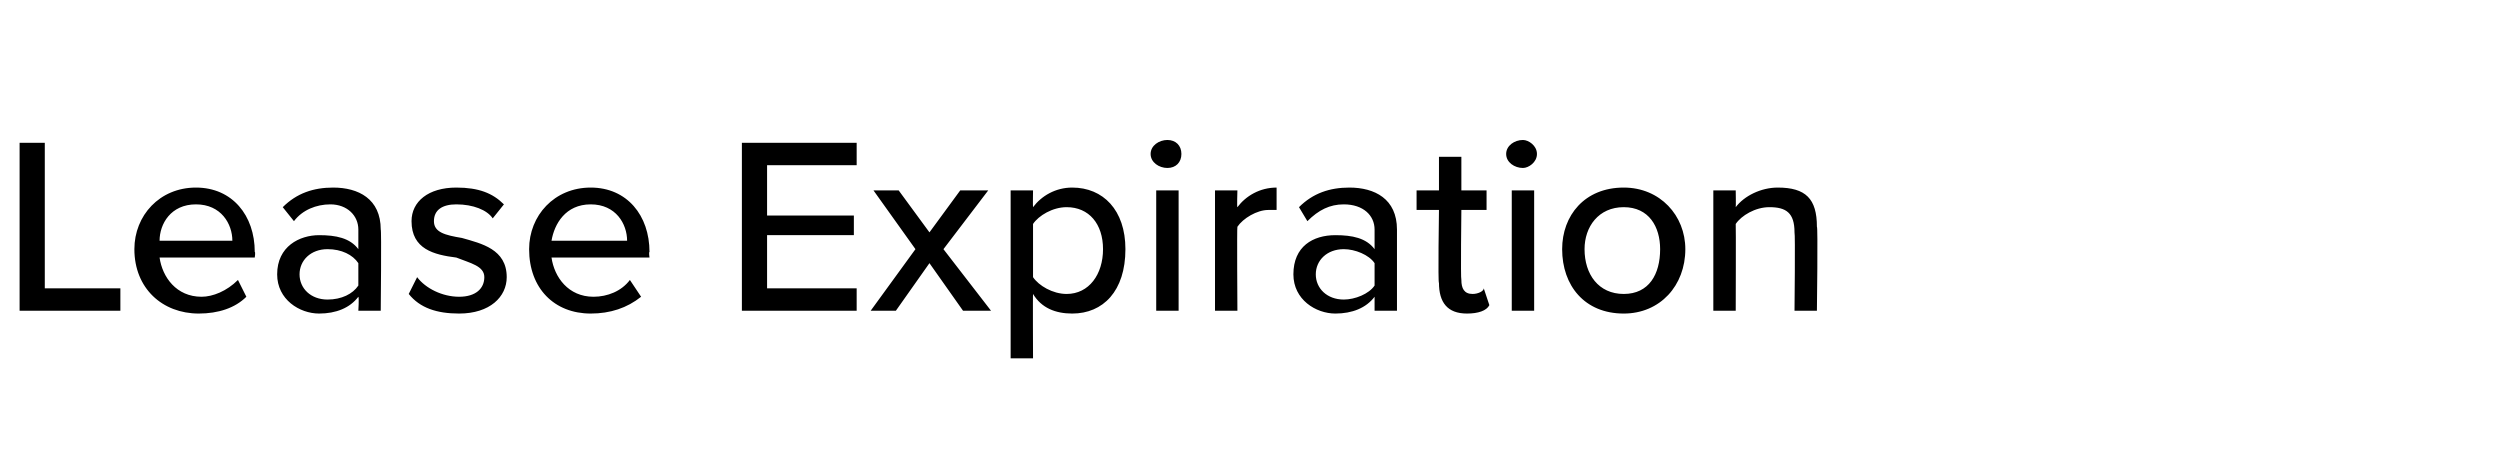 <?xml version="1.0" standalone="no"?>
<!DOCTYPE svg PUBLIC "-//W3C//DTD SVG 1.1//EN" "http://www.w3.org/Graphics/SVG/1.1/DTD/svg11.dtd">
<svg xmlns="http://www.w3.org/2000/svg" version="1.1" width="89.3px" height="16.9px" viewBox="0 -4 89.3 16.9" style="top:-4px">
  <desc>Lease Expiration</desc>
  <defs/>
  <g id="Polygon274418">
    <path d="M 0.7 1.1 L 1.6 1.1 L 1.6 6.3 L 4.3 6.3 L 4.3 7.1 L 0.7 7.1 L 0.7 1.1 Z M 7 2.7 C 8.3 2.7 9.1 3.7 9.1 5 C 9.13 5 9.1 5.2 9.1 5.2 C 9.1 5.2 5.69 5.2 5.7 5.2 C 5.8 5.9 6.3 6.6 7.2 6.6 C 7.6 6.6 8.1 6.4 8.5 6 C 8.5 6 8.8 6.6 8.8 6.6 C 8.4 7 7.8 7.2 7.1 7.2 C 5.8 7.2 4.8 6.3 4.8 4.9 C 4.8 3.7 5.7 2.7 7 2.7 Z M 5.7 4.6 C 5.7 4.6 8.3 4.6 8.3 4.6 C 8.3 4 7.9 3.3 7 3.3 C 6.1 3.3 5.7 4 5.7 4.6 Z M 12.8 6.6 C 12.5 7 12 7.2 11.4 7.2 C 10.7 7.2 9.9 6.7 9.9 5.8 C 9.9 4.8 10.7 4.4 11.4 4.4 C 12 4.4 12.5 4.5 12.8 4.9 C 12.8 4.9 12.8 4.2 12.8 4.2 C 12.8 3.7 12.4 3.3 11.8 3.3 C 11.3 3.3 10.8 3.5 10.5 3.9 C 10.5 3.9 10.1 3.4 10.1 3.4 C 10.6 2.9 11.2 2.7 11.9 2.7 C 12.8 2.7 13.6 3.1 13.6 4.2 C 13.63 4.18 13.6 7.1 13.6 7.1 L 12.8 7.1 C 12.8 7.1 12.83 6.63 12.8 6.6 Z M 12.8 5.4 C 12.6 5.1 12.2 4.9 11.7 4.9 C 11.1 4.9 10.7 5.3 10.7 5.8 C 10.7 6.3 11.1 6.7 11.7 6.7 C 12.2 6.7 12.6 6.5 12.8 6.2 C 12.8 6.2 12.8 5.4 12.8 5.4 Z M 14.9 5.9 C 15.2 6.3 15.8 6.6 16.4 6.6 C 17 6.6 17.3 6.3 17.3 5.9 C 17.3 5.5 16.8 5.4 16.3 5.2 C 15.5 5.1 14.7 4.9 14.7 3.9 C 14.7 3.2 15.3 2.7 16.3 2.7 C 17.1 2.7 17.6 2.9 18 3.3 C 18 3.3 17.6 3.8 17.6 3.8 C 17.4 3.5 16.9 3.3 16.3 3.3 C 15.8 3.3 15.5 3.5 15.5 3.9 C 15.5 4.3 15.9 4.4 16.5 4.5 C 17.2 4.7 18.1 4.9 18.1 5.9 C 18.1 6.6 17.5 7.2 16.4 7.2 C 15.6 7.2 15 7 14.6 6.5 C 14.6 6.5 14.9 5.9 14.9 5.9 Z M 21.1 2.7 C 22.4 2.7 23.2 3.7 23.2 5 C 23.17 5 23.2 5.2 23.2 5.2 C 23.2 5.2 19.73 5.2 19.7 5.2 C 19.8 5.9 20.3 6.6 21.2 6.6 C 21.7 6.6 22.2 6.4 22.5 6 C 22.5 6 22.9 6.6 22.9 6.6 C 22.4 7 21.8 7.2 21.1 7.2 C 19.8 7.2 18.9 6.3 18.9 4.9 C 18.9 3.7 19.8 2.7 21.1 2.7 Z M 19.7 4.6 C 19.7 4.6 22.4 4.6 22.4 4.6 C 22.4 4 22 3.3 21.1 3.3 C 20.2 3.3 19.8 4 19.7 4.6 Z M 26.5 1.1 L 30.6 1.1 L 30.6 1.9 L 27.4 1.9 L 27.4 3.7 L 30.5 3.7 L 30.5 4.4 L 27.4 4.4 L 27.4 6.3 L 30.6 6.3 L 30.6 7.1 L 26.5 7.1 L 26.5 1.1 Z M 33.2 5.4 L 32 7.1 L 31.1 7.1 L 32.7 4.9 L 31.2 2.8 L 32.1 2.8 L 33.2 4.3 L 34.3 2.8 L 35.3 2.8 L 33.7 4.9 L 35.4 7.1 L 34.4 7.1 L 33.2 5.4 Z M 36.1 8.8 L 36.1 2.8 L 36.9 2.8 C 36.9 2.8 36.89 3.38 36.9 3.4 C 37.2 3 37.7 2.7 38.3 2.7 C 39.4 2.7 40.2 3.5 40.2 4.9 C 40.2 6.4 39.4 7.2 38.3 7.2 C 37.7 7.2 37.2 7 36.9 6.5 C 36.89 6.48 36.9 8.8 36.9 8.8 L 36.1 8.8 Z M 38.1 3.4 C 37.6 3.4 37.1 3.7 36.9 4 C 36.9 4 36.9 5.9 36.9 5.9 C 37.1 6.2 37.6 6.5 38.1 6.5 C 38.9 6.5 39.4 5.8 39.4 4.9 C 39.4 4 38.9 3.4 38.1 3.4 Z M 41.1 1.5 C 41.1 1.2 41.4 1 41.7 1 C 42 1 42.2 1.2 42.2 1.5 C 42.2 1.8 42 2 41.7 2 C 41.4 2 41.1 1.8 41.1 1.5 Z M 41.3 2.8 L 42.1 2.8 L 42.1 7.1 L 41.3 7.1 L 41.3 2.8 Z M 43.4 2.8 L 44.2 2.8 C 44.2 2.8 44.18 3.43 44.2 3.4 C 44.5 3 45 2.7 45.6 2.7 C 45.6 2.7 45.6 3.5 45.6 3.5 C 45.5 3.5 45.4 3.5 45.3 3.5 C 44.9 3.5 44.4 3.8 44.2 4.1 C 44.18 4.09 44.2 7.1 44.2 7.1 L 43.4 7.1 L 43.4 2.8 Z M 49.1 6.6 C 48.8 7 48.3 7.2 47.7 7.2 C 47 7.2 46.2 6.7 46.2 5.8 C 46.2 4.8 46.9 4.4 47.7 4.4 C 48.3 4.4 48.8 4.5 49.1 4.9 C 49.1 4.9 49.1 4.2 49.1 4.2 C 49.1 3.7 48.7 3.3 48 3.3 C 47.5 3.3 47.1 3.5 46.7 3.9 C 46.7 3.9 46.4 3.4 46.4 3.4 C 46.9 2.9 47.5 2.7 48.2 2.7 C 49.1 2.7 49.9 3.1 49.9 4.2 C 49.9 4.18 49.9 7.1 49.9 7.1 L 49.1 7.1 C 49.1 7.1 49.1 6.63 49.1 6.6 Z M 49.1 5.4 C 48.9 5.1 48.4 4.9 48 4.9 C 47.4 4.9 47 5.3 47 5.8 C 47 6.3 47.4 6.7 48 6.7 C 48.4 6.7 48.9 6.5 49.1 6.2 C 49.1 6.2 49.1 5.4 49.1 5.4 Z M 51.4 6.1 C 51.36 6.15 51.4 3.5 51.4 3.5 L 50.6 3.5 L 50.6 2.8 L 51.4 2.8 L 51.4 1.6 L 52.2 1.6 L 52.2 2.8 L 53.1 2.8 L 53.1 3.5 L 52.2 3.5 C 52.2 3.5 52.17 5.97 52.2 6 C 52.2 6.3 52.3 6.5 52.6 6.5 C 52.8 6.5 53 6.4 53 6.3 C 53 6.3 53.2 6.9 53.2 6.9 C 53.1 7.1 52.8 7.2 52.4 7.2 C 51.7 7.2 51.4 6.8 51.4 6.1 Z M 53.8 1.5 C 53.8 1.2 54.1 1 54.4 1 C 54.6 1 54.9 1.2 54.9 1.5 C 54.9 1.8 54.6 2 54.4 2 C 54.1 2 53.8 1.8 53.8 1.5 Z M 54 2.8 L 54.8 2.8 L 54.8 7.1 L 54 7.1 L 54 2.8 Z M 55.8 4.9 C 55.8 3.7 56.6 2.7 58 2.7 C 59.3 2.7 60.2 3.7 60.2 4.9 C 60.2 6.2 59.3 7.2 58 7.2 C 56.6 7.2 55.8 6.2 55.8 4.9 Z M 59.3 4.9 C 59.3 4.1 58.9 3.4 58 3.4 C 57.1 3.4 56.6 4.1 56.6 4.9 C 56.6 5.8 57.1 6.5 58 6.5 C 58.9 6.5 59.3 5.8 59.3 4.9 Z M 64.1 4.3 C 64.1 3.6 63.8 3.4 63.2 3.4 C 62.7 3.4 62.2 3.7 62 4 C 62.01 4 62 7.1 62 7.1 L 61.2 7.1 L 61.2 2.8 L 62 2.8 C 62 2.8 62.01 3.37 62 3.4 C 62.3 3 62.9 2.7 63.5 2.7 C 64.5 2.7 64.9 3.1 64.9 4.1 C 64.94 4.06 64.9 7.1 64.9 7.1 L 64.1 7.1 C 64.1 7.1 64.13 4.33 64.1 4.3 Z " stroke="none" fill="#000"/>
  </g>
</svg>